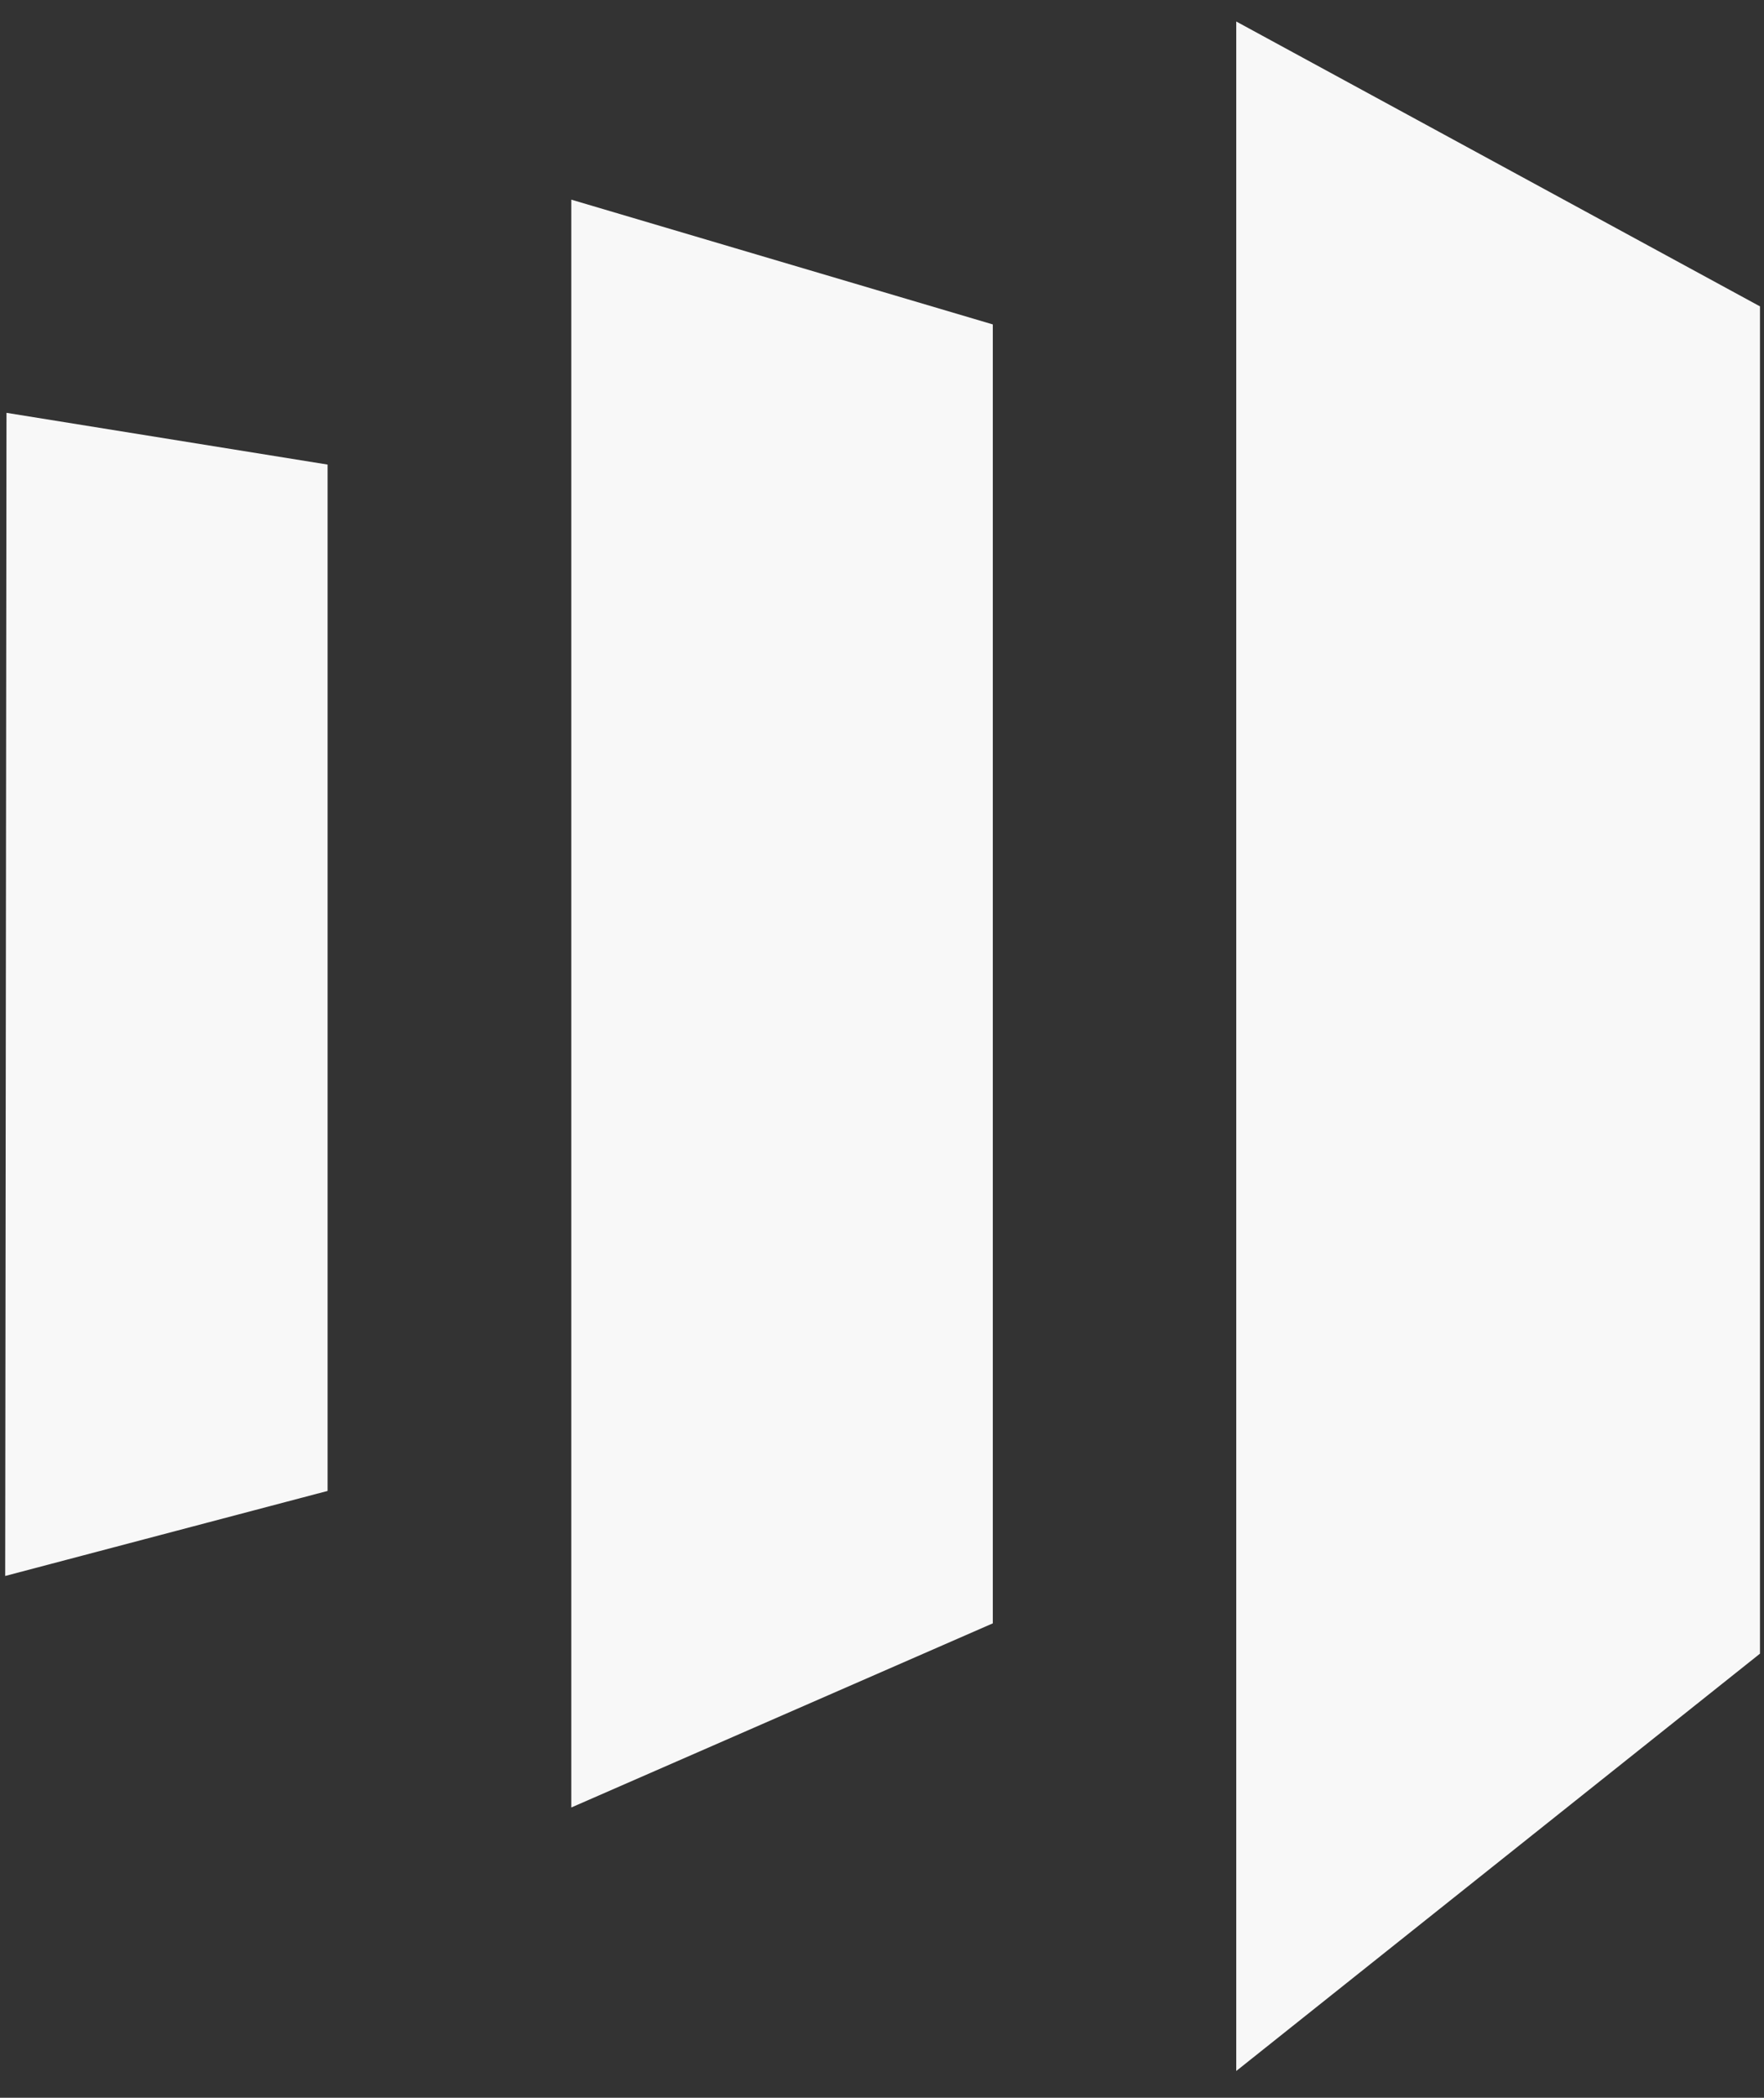<svg width="53" height="63" viewBox="0 0 53 63" fill="none" xmlns="http://www.w3.org/2000/svg">
<rect x="0" y="0" width="53" height="63" fill="#333333" stroke="none"/>
<path d="M37.144 0.646V62.195L52.879 49.662V9.201L37.144 0.646ZM29.829 48.752L17.165 54.282V5.996L29.829 9.743V48.752ZM0.156 47.329L9.843 44.775V13.952L0.195 12.398L0.156 47.329Z" fill="#F8F8F8"/>
</svg>
